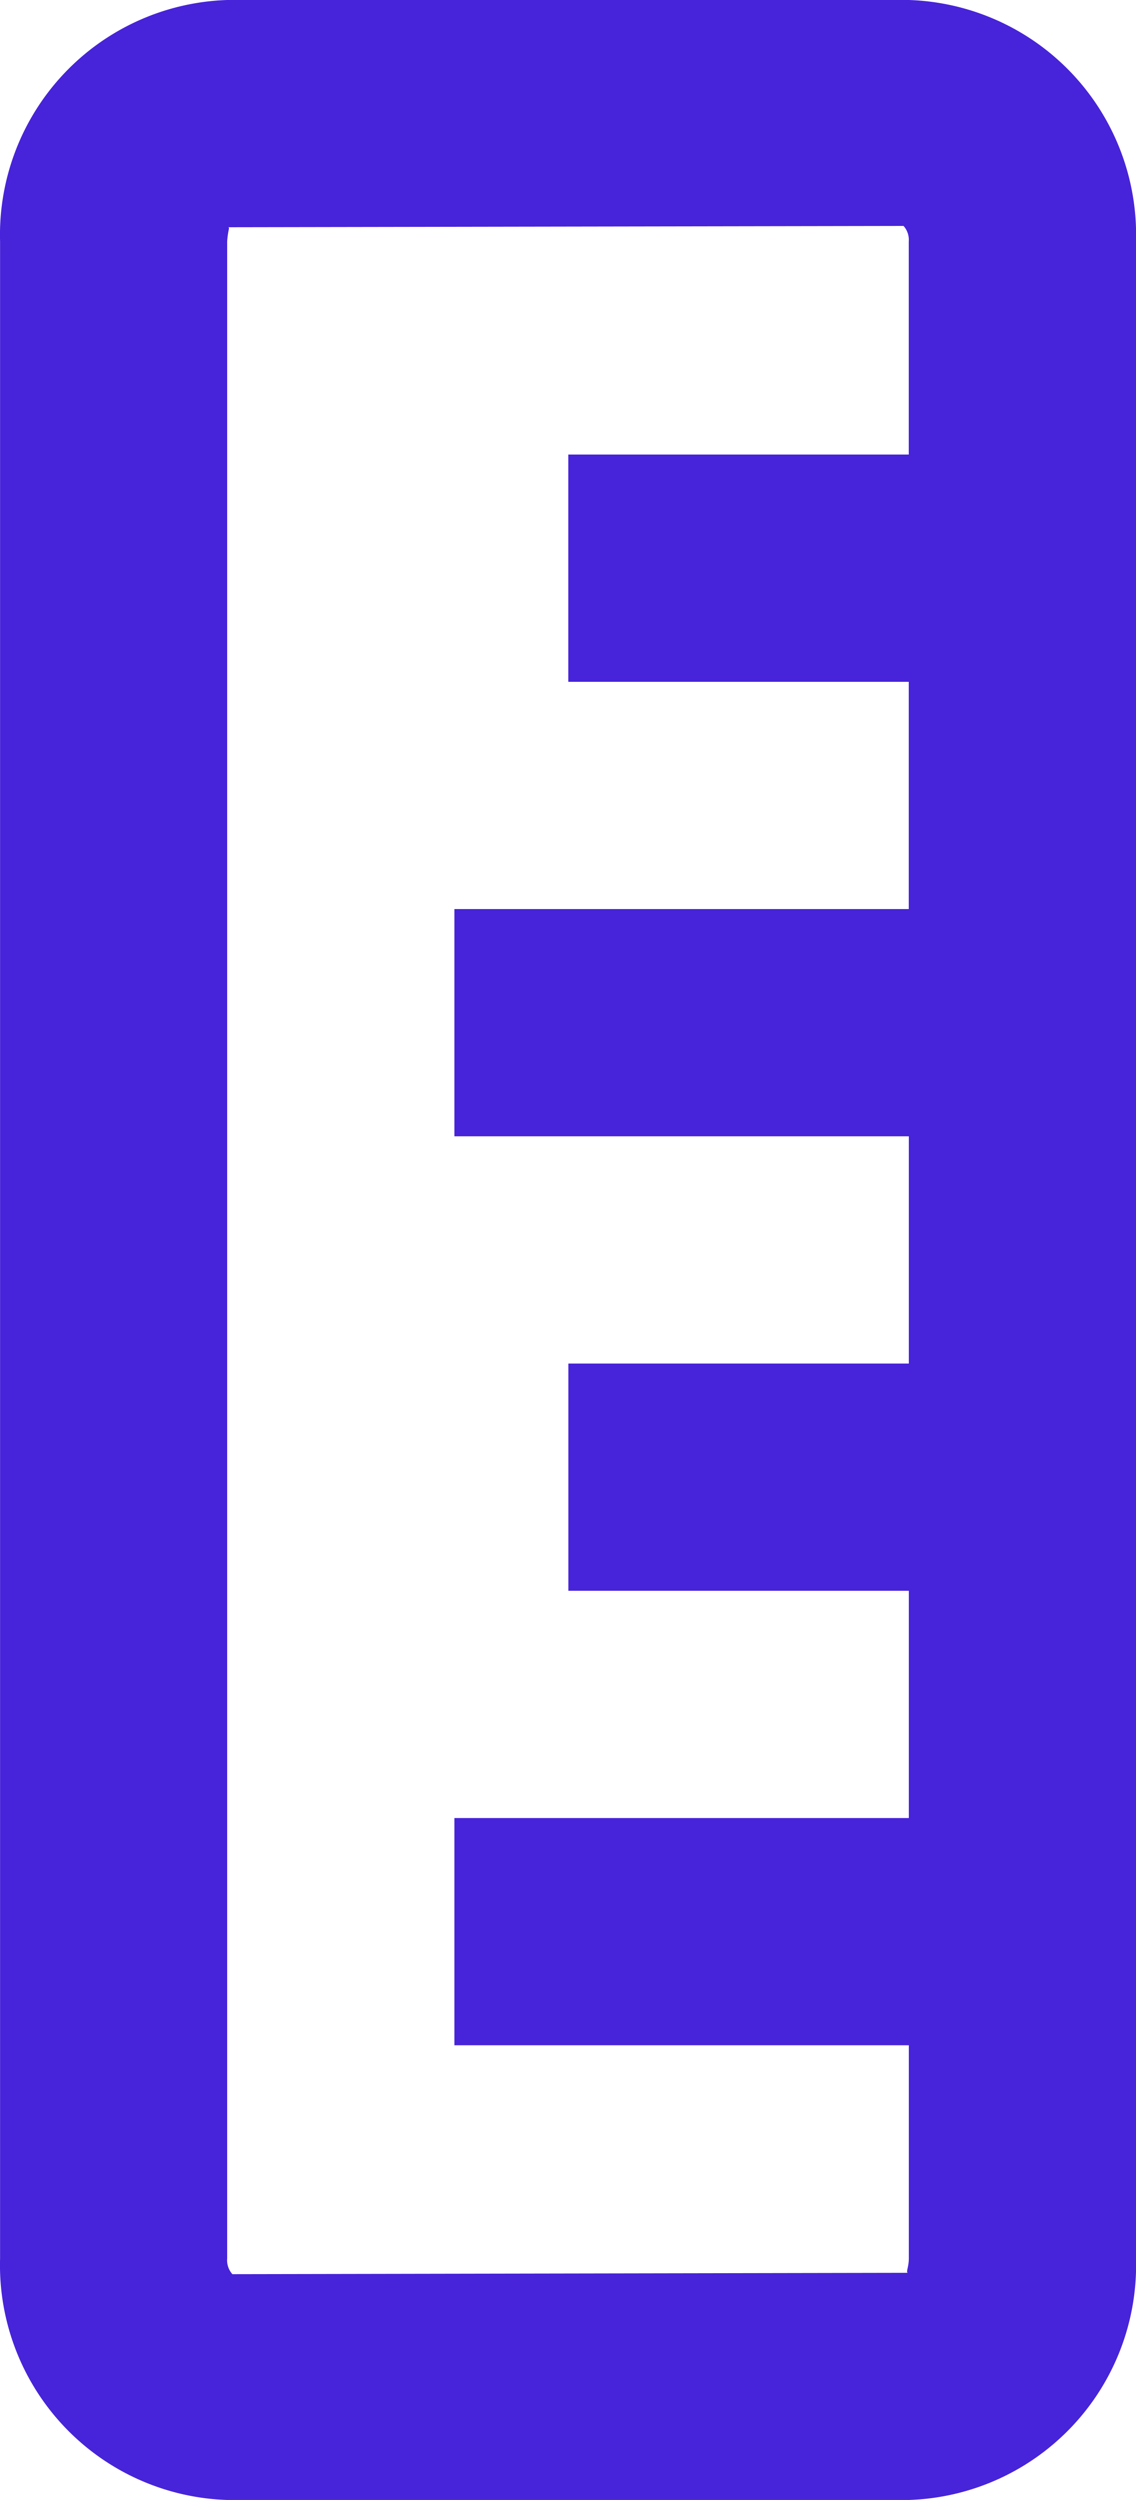 <svg xmlns="http://www.w3.org/2000/svg" width="15.682" height="34.501" viewBox="0 0 15.682 34.501">
  <path id="bx-ruler" d="M31.168,0H3.332A3.242,3.242,0,0,0,0,3.136v9.409a3.242,3.242,0,0,0,3.332,3.136H31.168A3.242,3.242,0,0,0,34.5,12.546V3.136A3.242,3.242,0,0,0,31.168,0Zm0,12.546H3.332a1.134,1.134,0,0,1-.177-.025c-.011,0-.017,0-.019.013L3.118,3.209a.288.288,0,0,1,.215-.072h2.94v4.7H9.409v-4.7h3.136V9.409h3.136V3.136h3.136v4.7h3.136v-4.7h3.136V9.409h3.136V3.136h2.94c.124,0,.191.044.2.013l.019,9.325A.288.288,0,0,1,31.168,12.546Z" transform="translate(15.682) rotate(90)" fill="#4723d9"/>
</svg>
